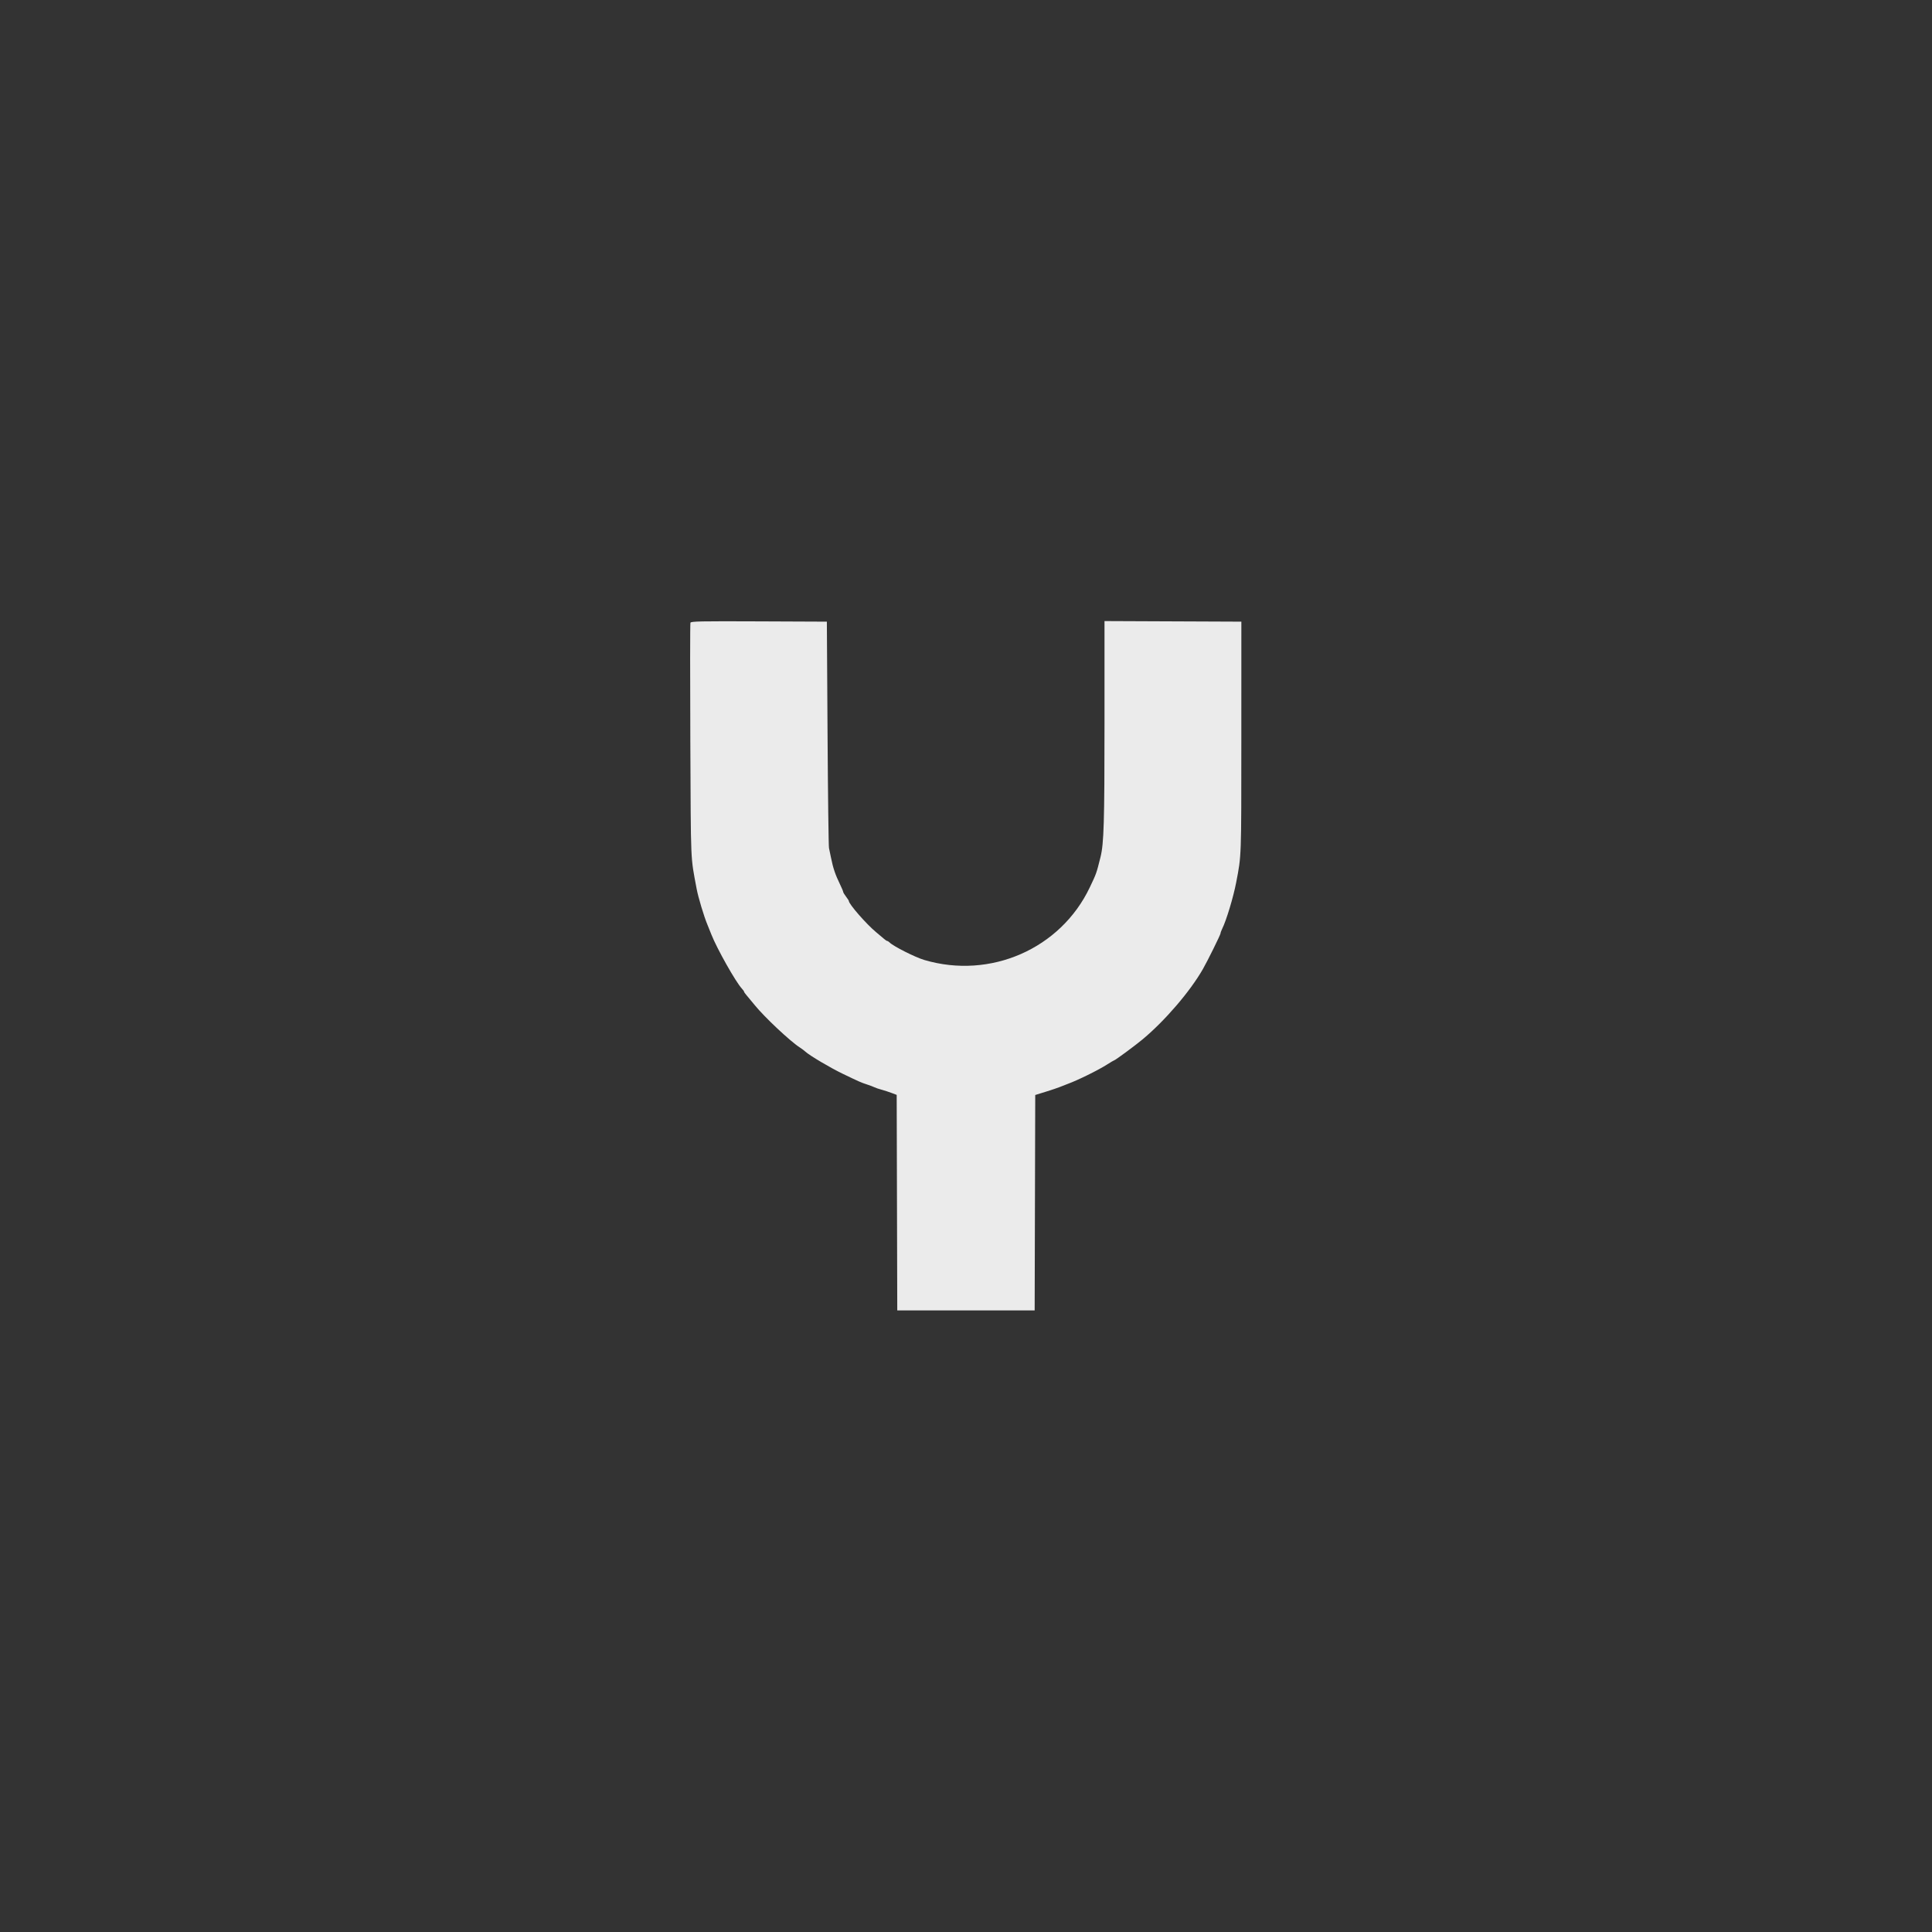 <?xml version="1.0" encoding="UTF-8" standalone="no"?>
<svg
   id="svg"
   version="1.1"
   width="400"
   height="400"
   viewBox="-254.545, -254.545, 654.545,654.545"
   sodipodi:docname="logo_monochrome.svg"
   inkscape:version="1.3.2 (091e20ef0f, 2023-11-25, custom)"
   xmlns:inkscape="http://www.inkscape.org/namespaces/inkscape"
   xmlns:sodipodi="http://sodipodi.sourceforge.net/DTD/sodipodi-0.dtd"
   xmlns="http://www.w3.org/2000/svg"
   xmlns:svg="http://www.w3.org/2000/svg">
  <rect x="-254.545" y="-254.545" width="654.545" height="654.545" fill="#333333" stroke="none"/>
  <defs
     id="defs1" />
  <sodipodi:namedview
     id="namedview1"
     pagecolor="#ffffff"
     bordercolor="#000000"
     borderopacity="0.25"
     inkscape:showpageshadow="2"
     inkscape:pageopacity="0.0"
     inkscape:pagecheckerboard="0"
     inkscape:deskcolor="#d1d1d1"
     inkscape:zoom="2.0788939"
     inkscape:cx="212.13204"
     inkscape:cy="211.65101"
     inkscape:window-width="2560"
     inkscape:window-height="1374"
     inkscape:window-x="0"
     inkscape:window-y="0"
     inkscape:window-maximized="1"
     inkscape:current-layer="svg" />
  <g
     id="svgg"
     transform="matrix(0.954,0,0,0.954,-117.703,-118.536)">
    <path
       id="path1"
       d="m 101.752,78.58 c -0.123,0.322 -0.14,19.178 -0.036,41.903 0.205,44.807 0.029,40.694 2.249,52.642 0.552,2.969 2.606,9.797 3.814,12.675 0.277,0.66 0.913,2.239 1.412,3.509 1.983,5.038 8.65,16.866 10.82,19.195 0.434,0.466 0.789,0.965 0.789,1.11 0,0.145 0.382,0.696 0.849,1.225 0.466,0.528 1.796,2.131 2.954,3.561 3.417,4.219 12.617,12.864 15.955,14.992 0.683,0.435 1.602,1.123 2.042,1.529 1.493,1.375 8.781,5.693 13.2,7.821 6.04,2.909 6.536,3.127 8.695,3.829 1.043,0.339 2.213,0.782 2.6,0.984 0.388,0.202 1.515,0.585 2.505,0.851 0.99,0.267 2.61,0.793 3.6,1.169 l 1.8,0.685 0.102,38.27 0.102,38.27 h 24.396 24.396 l 0.102,-38.252 0.102,-38.252 3.8,-1.177 c 2.09,-0.647 4.34,-1.407 5,-1.688 0.66,-0.281 1.83,-0.739 2.6,-1.018 3.645,-1.32 10.945,-4.914 14.166,-6.974 1.237,-0.791 2.337,-1.439 2.445,-1.439 0.353,0 7.532,-5.302 10.189,-7.524 7.969,-6.667 16.786,-16.95 21.328,-24.876 1.679,-2.929 6.272,-12.23 6.272,-12.701 0,-0.239 0.253,-0.944 0.563,-1.567 1.501,-3.019 3.988,-11.239 5.002,-16.532 1.874,-9.789 1.817,-8.155 1.826,-51.6 l 0.009,-41 -24.3,-0.103 -24.3,-0.103 v 35.834 c 0,35.769 -0.219,43.152 -1.42,47.972 -1.461,5.859 -1.435,5.784 -3.823,10.8 -10.364,21.773 -35.281,32.691 -58.757,25.748 -3.232,-0.956 -10.962,-4.853 -12.32,-6.211 -0.295,-0.295 -0.67,-0.537 -0.833,-0.537 -0.163,0 -0.651,-0.315 -1.085,-0.7 -0.434,-0.385 -1.728,-1.475 -2.875,-2.423 -3.453,-2.853 -9.687,-9.995 -9.687,-11.097 0,-0.129 -0.45,-0.823 -1,-1.544 -0.55,-0.722 -1,-1.472 -1,-1.667 0,-0.196 -0.482,-1.349 -1.071,-2.563 -1.738,-3.58 -2.511,-5.857 -3.262,-9.606 -0.242,-1.21 -0.562,-2.74 -0.71,-3.4 -0.149,-0.66 -0.38,-19.02 -0.514,-40.8 L 150.2,78.2 126.089,78.097 c -20.873,-0.089 -24.142,-0.025 -24.337,0.483"
       stroke="none"
       fill="#ebebeb"
       fill-rule="evenodd" />
  </g>
</svg>
